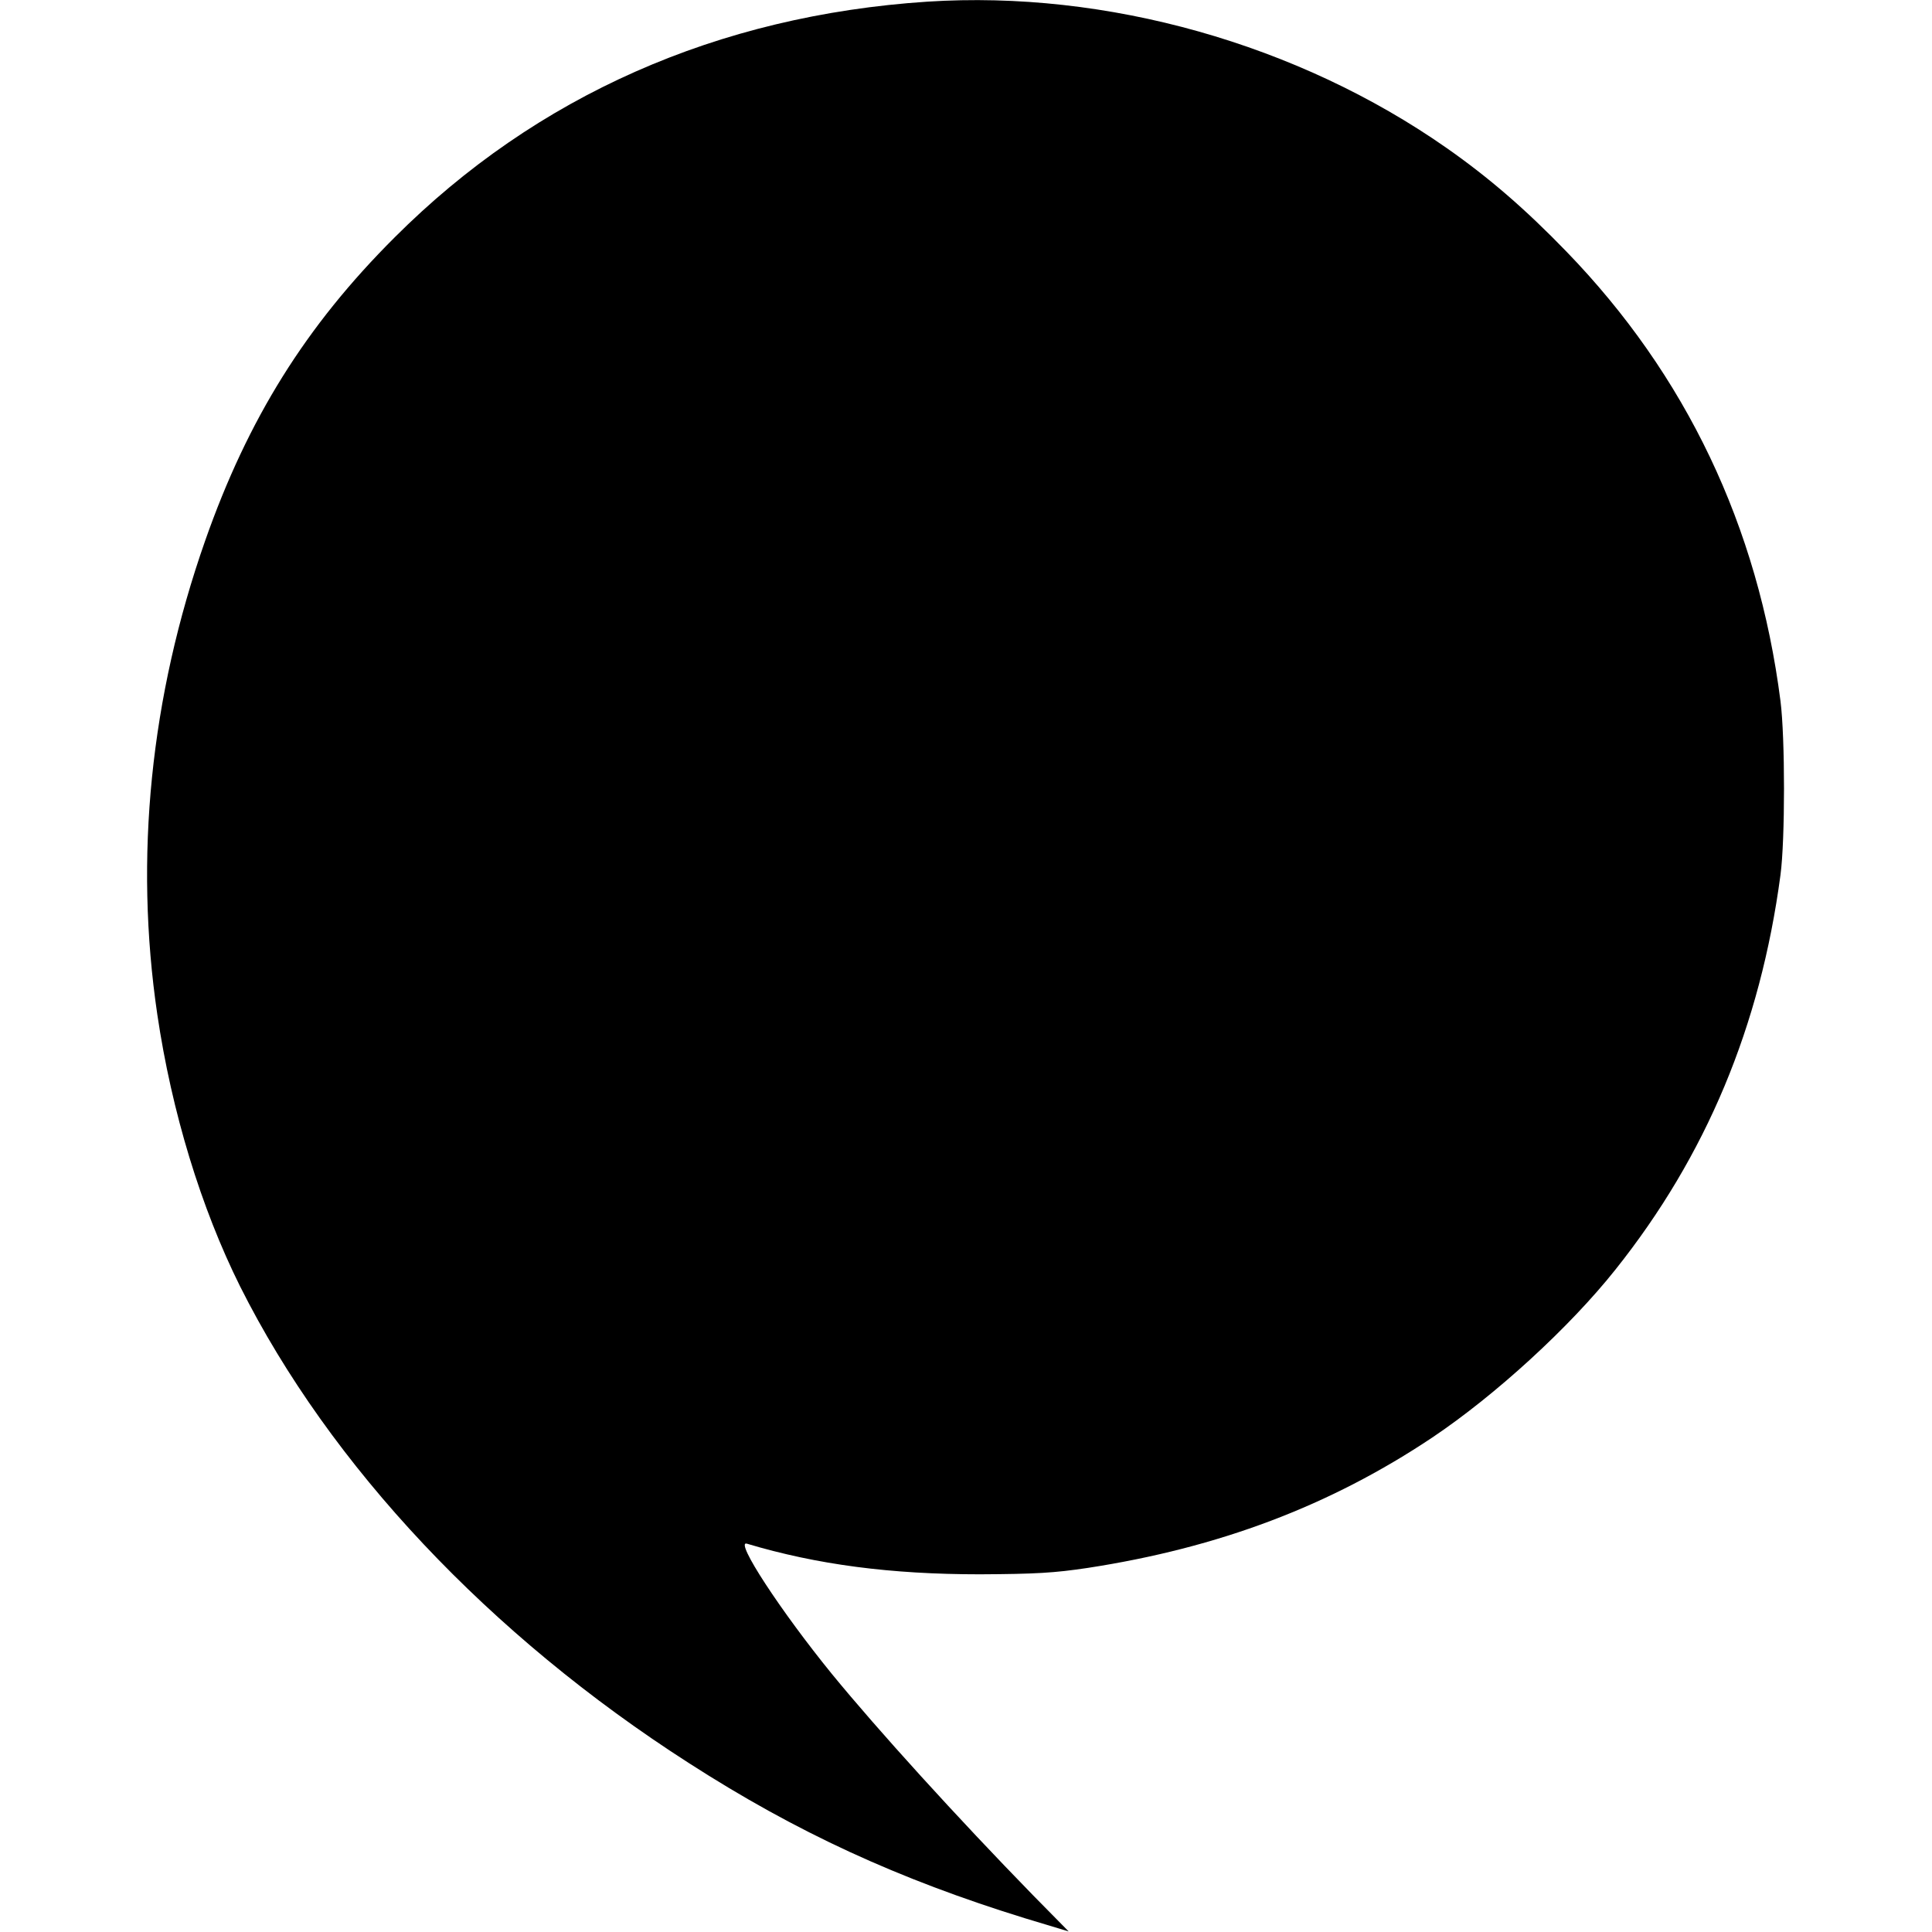 <?xml version="1.0" standalone="no"?>
<!DOCTYPE svg PUBLIC "-//W3C//DTD SVG 20010904//EN"
 "http://www.w3.org/TR/2001/REC-SVG-20010904/DTD/svg10.dtd">
<svg version="1.0" xmlns="http://www.w3.org/2000/svg"
 width="700pt" height="700pt" viewBox="0 0 700 700"
 preserveAspectRatio="xMidYMid meet">
<g transform="translate(0,700) scale(0.1,-0.1)"
fill="#000000" stroke="none">
<path d="M3360 6994 c-759 -50 -1417 -341 -1930 -854 -322 -321 -532 -658
-687 -1100 -198 -565 -257 -1147 -173 -1716 52 -352 158 -700 300 -985 326
-650 904 -1264 1626 -1727 390 -251 758 -420 1217 -562 l159 -48 -129 131
c-275 282 -562 598 -729 802 -184 226 -354 485 -308 472 254 -76 521 -111 844
-111 202 1 270 5 390 23 476 73 879 225 1250 473 228 153 497 399 663 608 329
413 525 882 598 1430 17 127 17 497 0 630 -81 633 -342 1181 -776 1629 -148
153 -281 268 -434 375 -539 377 -1231 572 -1881 530z"/>
</g>
</svg>
